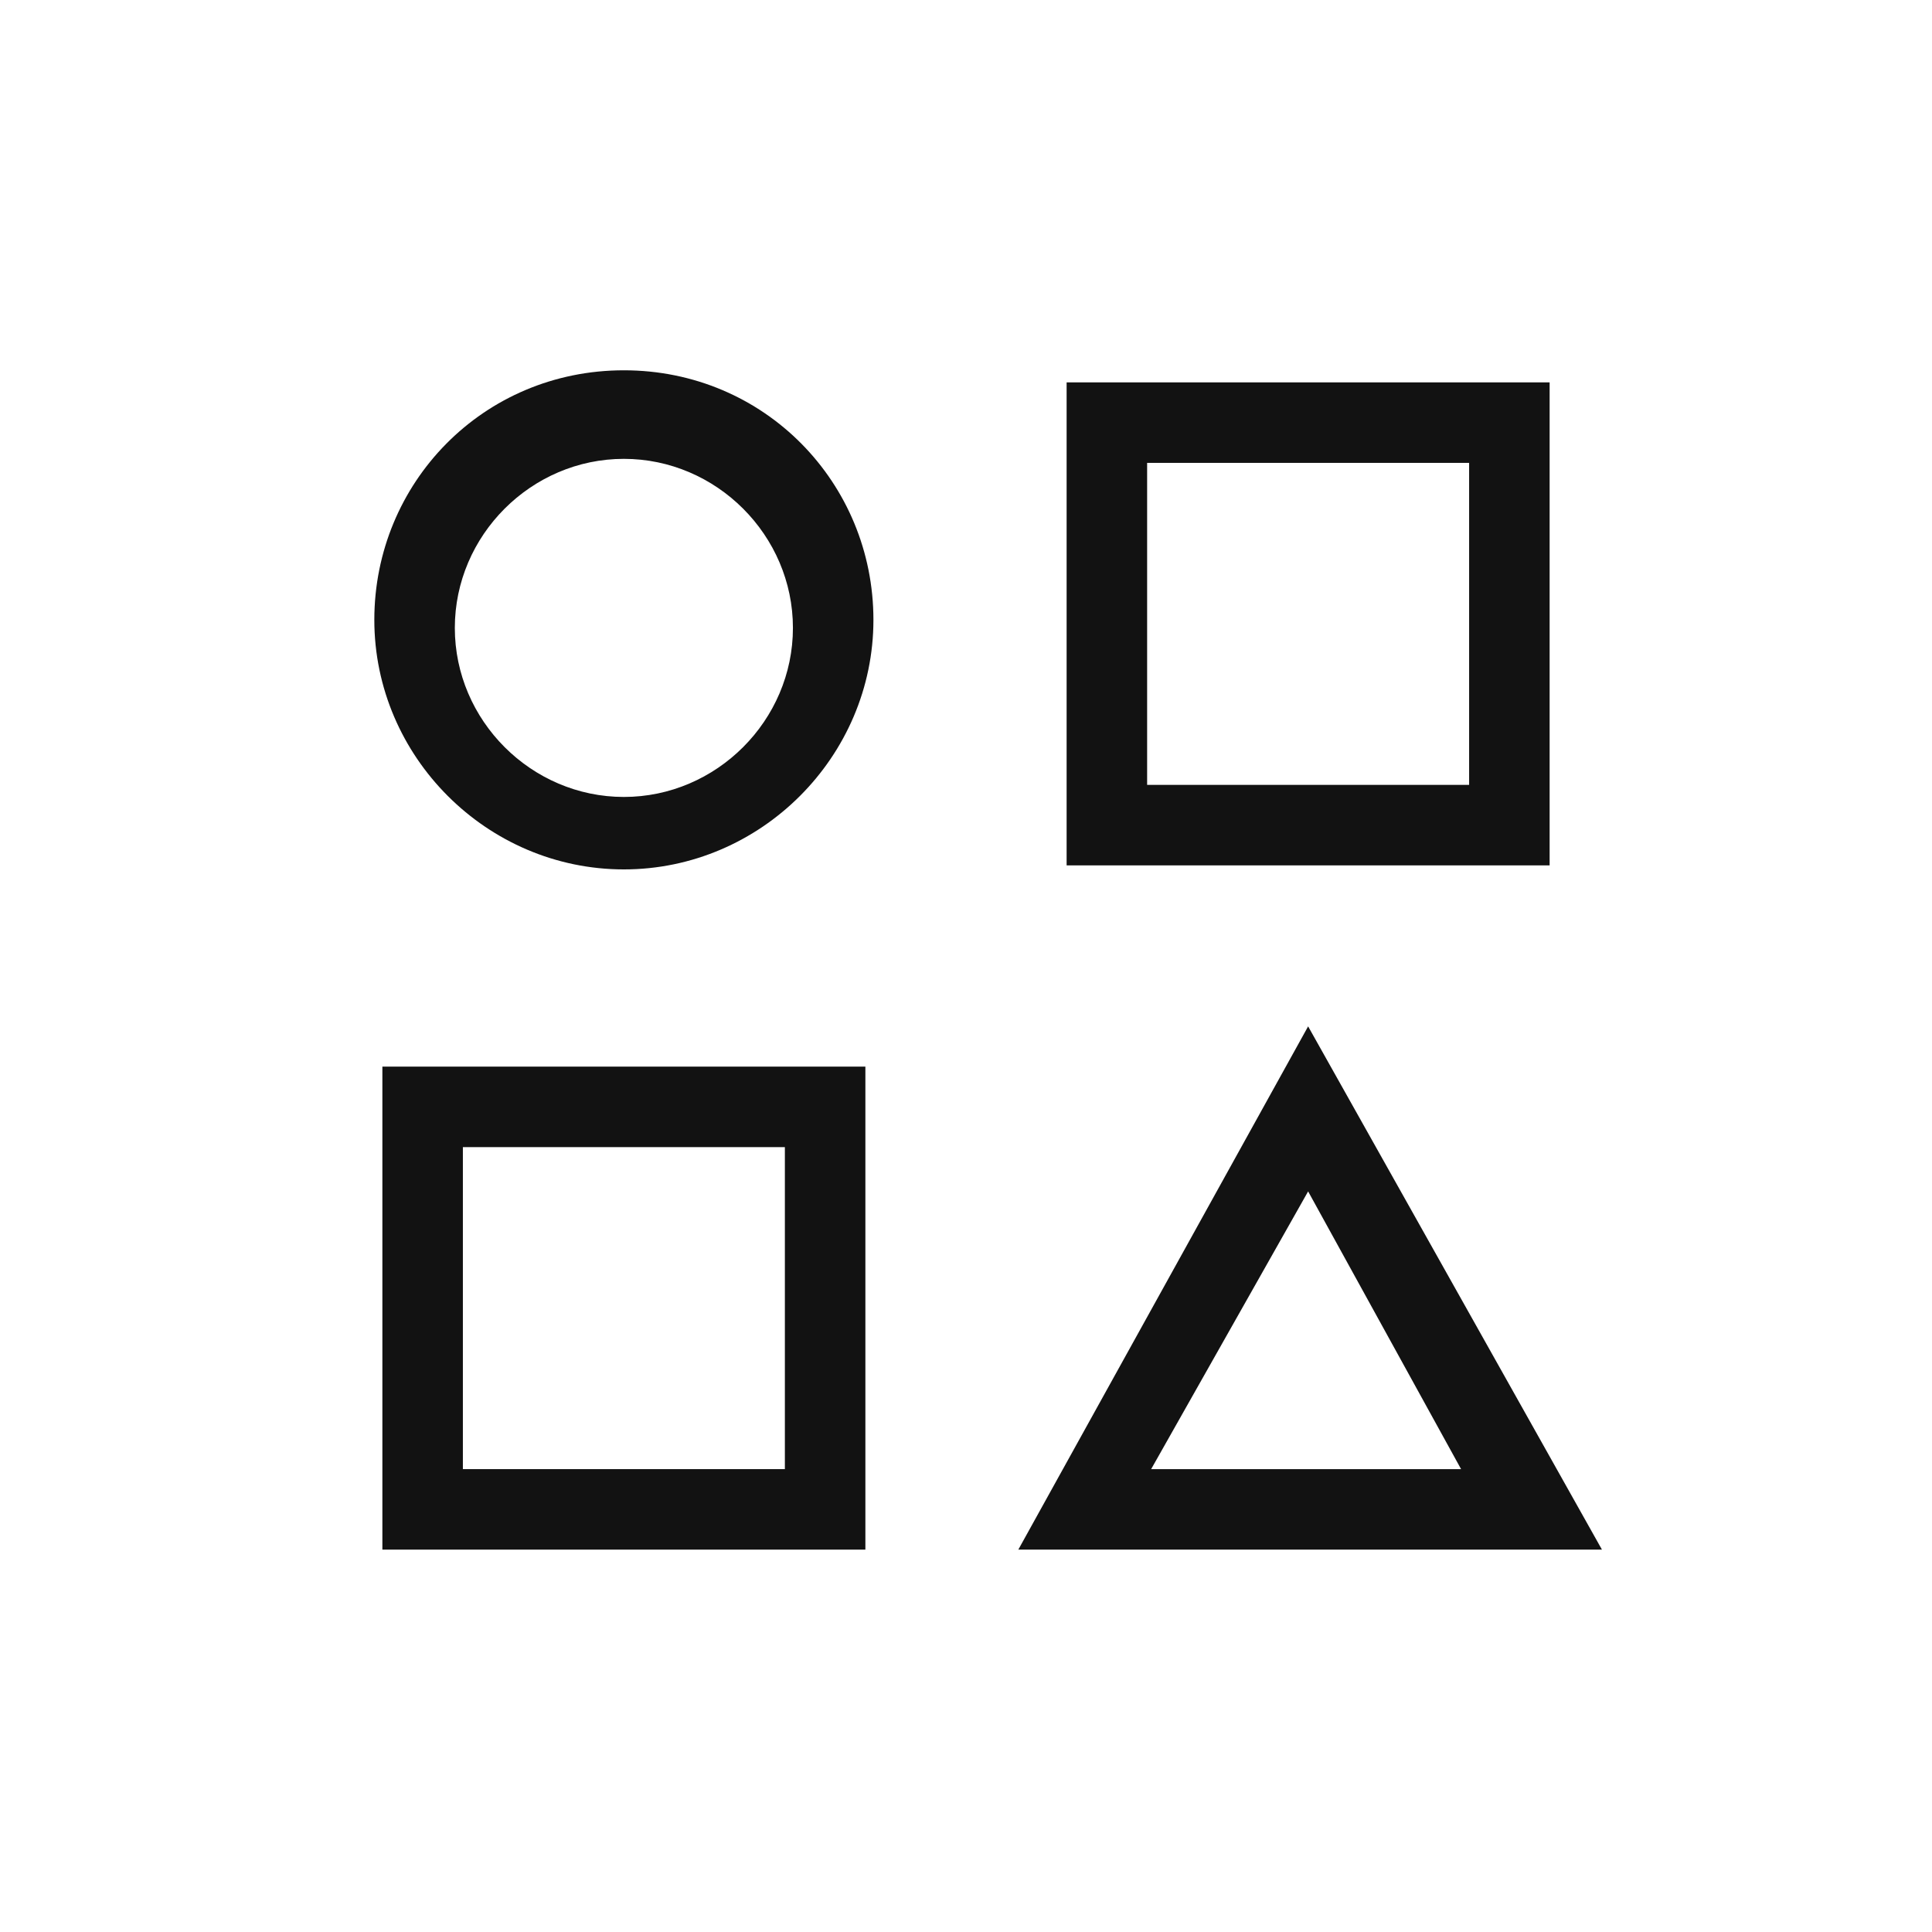 <?xml version="1.0" encoding="utf-8"?>
<!-- Generator: Adobe Illustrator 26.5.0, SVG Export Plug-In . SVG Version: 6.00 Build 0)  -->
<svg version="1.1" id="Layer_1" xmlns="http://www.w3.org/2000/svg" xmlns:xlink="http://www.w3.org/1999/xlink" x="0px" y="0px"
	 viewBox="0 0 48 48" style="enable-background:new 0 0 48 48;" xml:space="preserve">
<style type="text/css">
	.st0{fill:#121212;}
</style>
<g>
	<path class="st0" d="M38.5,9.5h-12v12h12V9.5z M36.5,19.5h-8v-8h8V19.5z"/>
	<path class="st0" d="M9.5,38.5h12v-12h-12V38.5z M11.5,28.5h8v8h-8V28.5z"/>
	<path class="st0" d="M32.5,25.5l-7.2,13h14.5L32.5,25.5z M32.5,29.6l3.8,6.9h-7.7L32.5,29.6z"/>
	<path class="st0" d="M15.5,9.2c-3.5,0-6.2,2.8-6.2,6.2s2.8,6.2,6.2,6.2s6.2-2.8,6.2-6.2S19,9.2,15.5,9.2z M15.5,19.8
		c-2.3,0-4.2-1.9-4.2-4.2s1.9-4.2,4.2-4.2s4.2,1.9,4.2,4.2S17.8,19.8,15.5,19.8z"/>
</g>
</svg>
